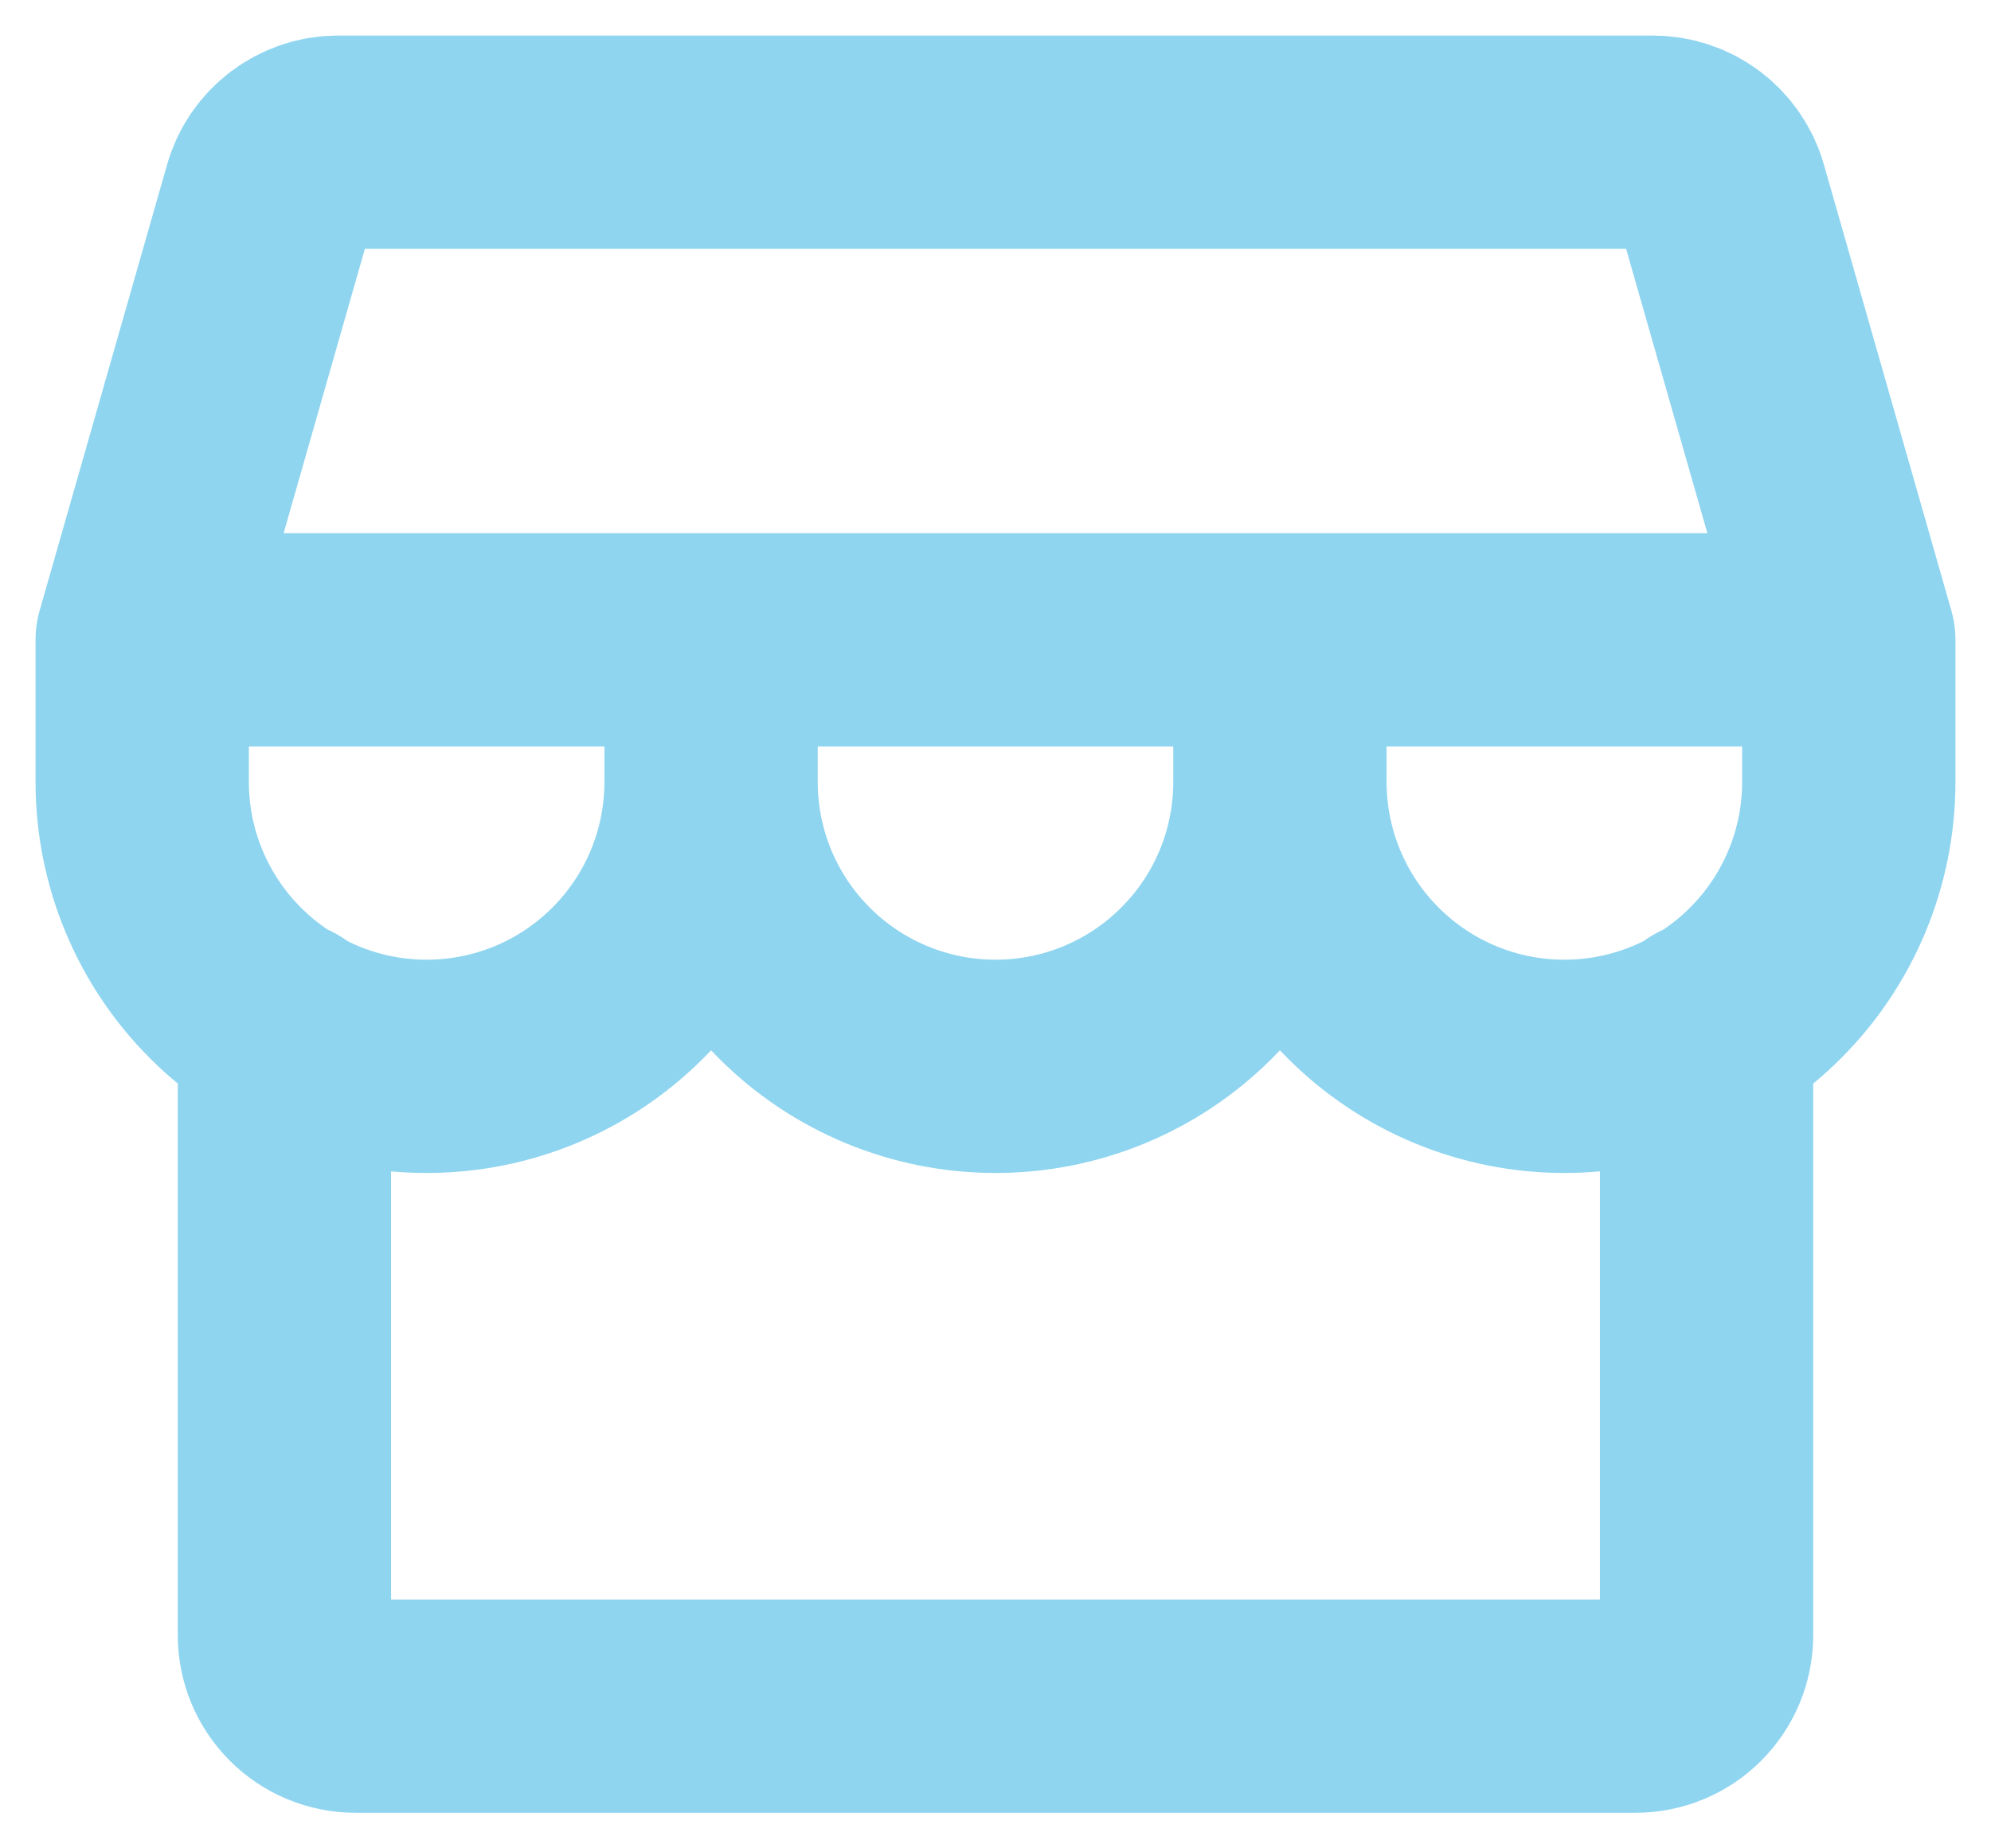 <svg width="28" height="26" viewBox="0 0 28 26" fill="none" xmlns="http://www.w3.org/2000/svg">
<path d="M4 14.448V23C4 23.265 4.105 23.52 4.293 23.707C4.48 23.895 4.735 24 5 24H23C23.265 24 23.52 23.895 23.707 23.707C23.895 23.52 24 23.265 24 23V14.449M26 9L24.207 2.725C24.148 2.516 24.021 2.333 23.848 2.202C23.674 2.071 23.463 2 23.246 2H4.754C4.537 2 4.326 2.071 4.152 2.202C3.979 2.333 3.852 2.516 3.793 2.725L2 9M26 9H2M26 9V11C26 12.061 25.579 13.078 24.828 13.828C24.078 14.579 23.061 15 22 15C20.939 15 19.922 14.579 19.172 13.828C18.421 13.078 18 12.061 18 11M2 9V11C2 12.061 2.421 13.078 3.172 13.828C3.922 14.579 4.939 15 6 15C7.061 15 8.078 14.579 8.828 13.828C9.579 13.078 10 12.061 10 11M10 9V11M10 11C10 12.061 10.421 13.078 11.172 13.828C11.922 14.579 12.939 15 14 15C15.061 15 16.078 14.579 16.828 13.828C17.579 13.078 18 12.061 18 11M18 9V11" stroke="#8FD5F0" stroke-width="3" stroke-linecap="round" stroke-linejoin="round"/>
</svg>

